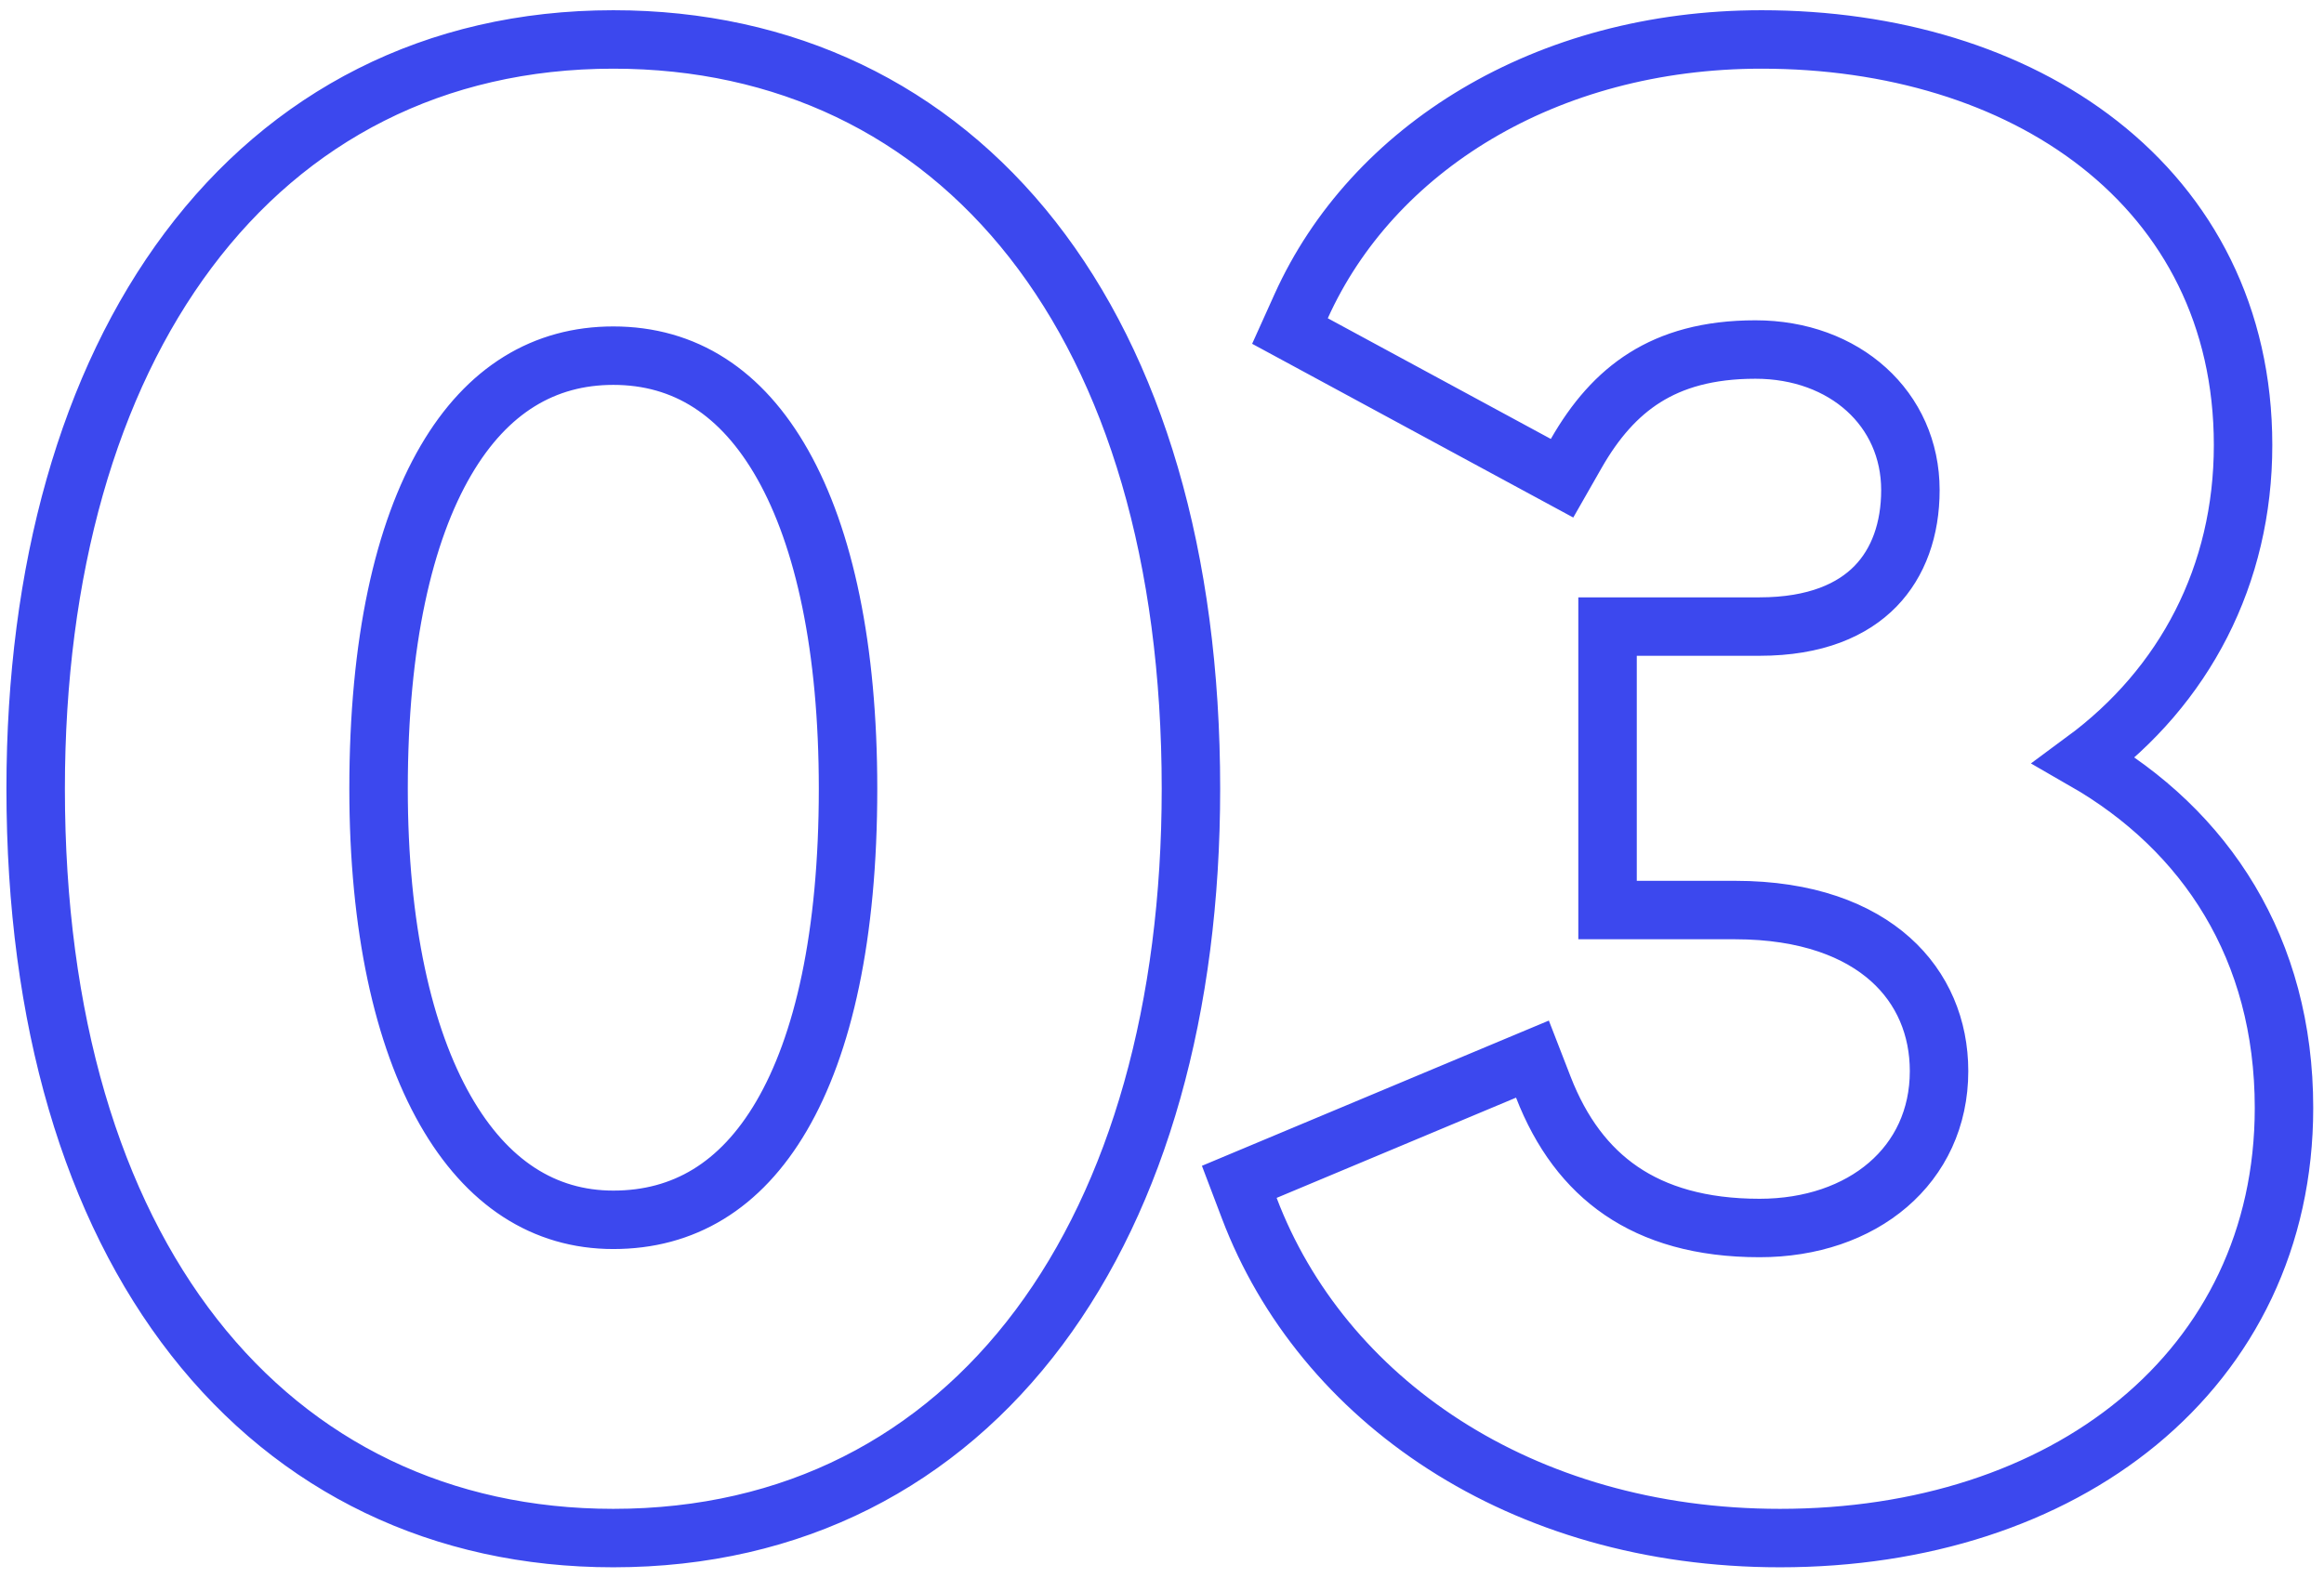 <svg width="159" height="108" viewBox="0 0 159 108" fill="none" xmlns="http://www.w3.org/2000/svg">
<path d="M156.263 75.82C156.263 64.927 150.919 56.816 142.601 52.038C149.459 46.977 153.463 39.37 153.463 30.46C153.463 21.643 149.705 14.627 143.632 9.864C137.607 5.138 129.407 2.7 120.523 2.7C105.718 2.7 93.87 10.196 89.02 20.958L88.255 22.654L89.891 23.539L105.151 31.799L106.87 32.729L107.839 31.032C109.127 28.778 110.636 27.031 112.539 25.837C114.43 24.649 116.848 23.92 120.103 23.92C126.202 23.92 130.703 27.978 130.703 33.54C130.703 36.219 129.885 38.511 128.313 40.124C126.756 41.722 124.238 42.88 120.383 42.88H111.983H109.983V44.88V60.28V62.28H111.983H118.703C123.649 62.28 127.125 63.675 129.339 65.656C131.544 67.628 132.663 70.325 132.663 73.3C132.663 79.746 127.432 84.04 120.383 84.04C116.36 84.04 113.274 83.103 110.922 81.5C108.571 79.898 106.801 77.526 105.588 74.397L104.845 72.482L102.95 73.275L86.57 80.135L84.787 80.882L85.473 82.689C90.424 95.741 103.978 105.26 121.783 105.26C131.465 105.26 140.062 102.457 146.278 97.331C152.526 92.177 156.263 84.754 156.263 75.82ZM41.96 105.26C54.286 105.26 64.258 99.988 71.09 90.842C77.877 81.755 81.48 68.974 81.48 53.98C81.48 38.068 77.593 25.268 70.642 16.399C63.652 7.482 53.684 2.7 41.96 2.7C29.701 2.7 19.731 7.974 12.884 17.116C6.079 26.201 2.44 38.983 2.44 53.98C2.44 69.825 6.328 82.623 13.277 91.507C20.264 100.44 30.231 105.26 41.96 105.26ZM41.96 83.48C37.228 83.48 33.307 80.962 30.467 75.984C27.587 70.935 25.9 63.444 25.9 53.98C25.9 43.943 27.626 36.433 30.509 31.505C33.336 26.671 37.241 24.34 41.96 24.34C46.851 24.34 50.76 26.842 53.553 31.793C56.398 36.836 58.02 44.358 58.02 53.98C58.02 64.025 56.327 71.496 53.464 76.385C50.663 81.168 46.765 83.48 41.96 83.48Z" stroke="#3C48EE" stroke-width="4"/>
</svg>
